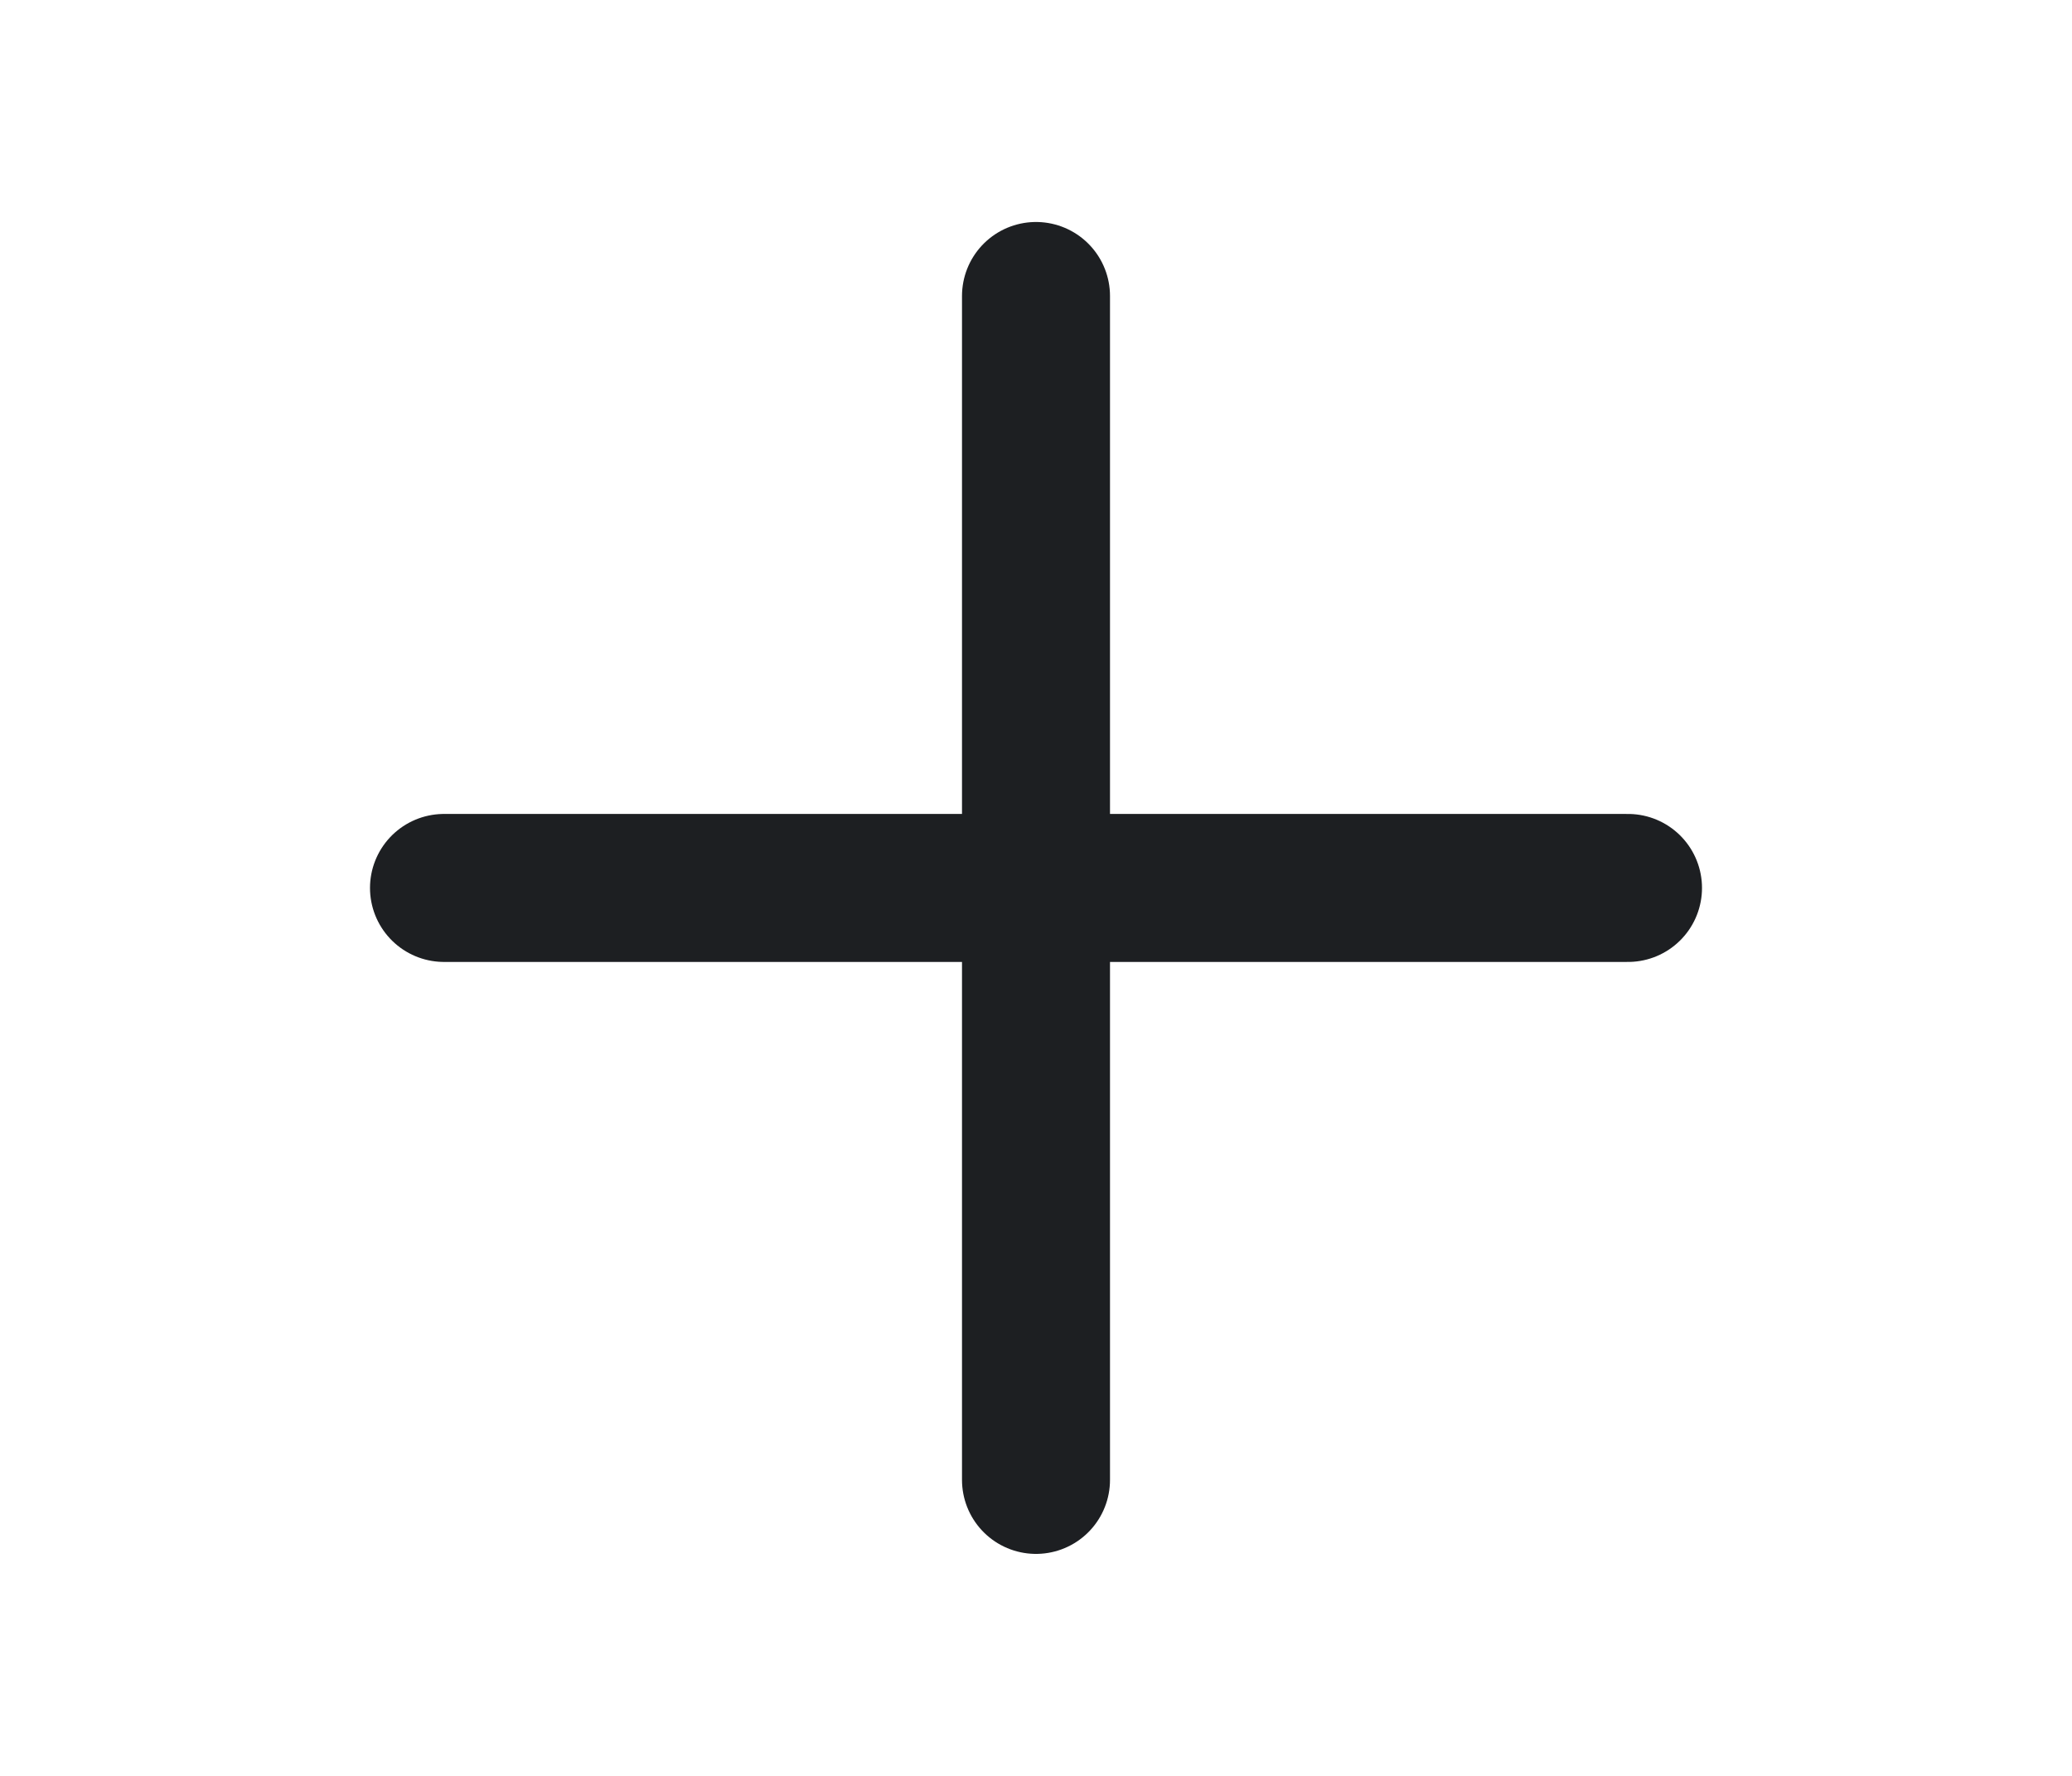 <svg width="14" height="12" viewBox="0 0 14 12" fill="none" xmlns="http://www.w3.org/2000/svg">
<path d="M7 2V10" stroke="#1D1F22" stroke-linecap="round" stroke-linejoin="round"/>
<path d="M3 6H11" stroke="#1D1F22" stroke-linecap="round" stroke-linejoin="round"/>
</svg>
